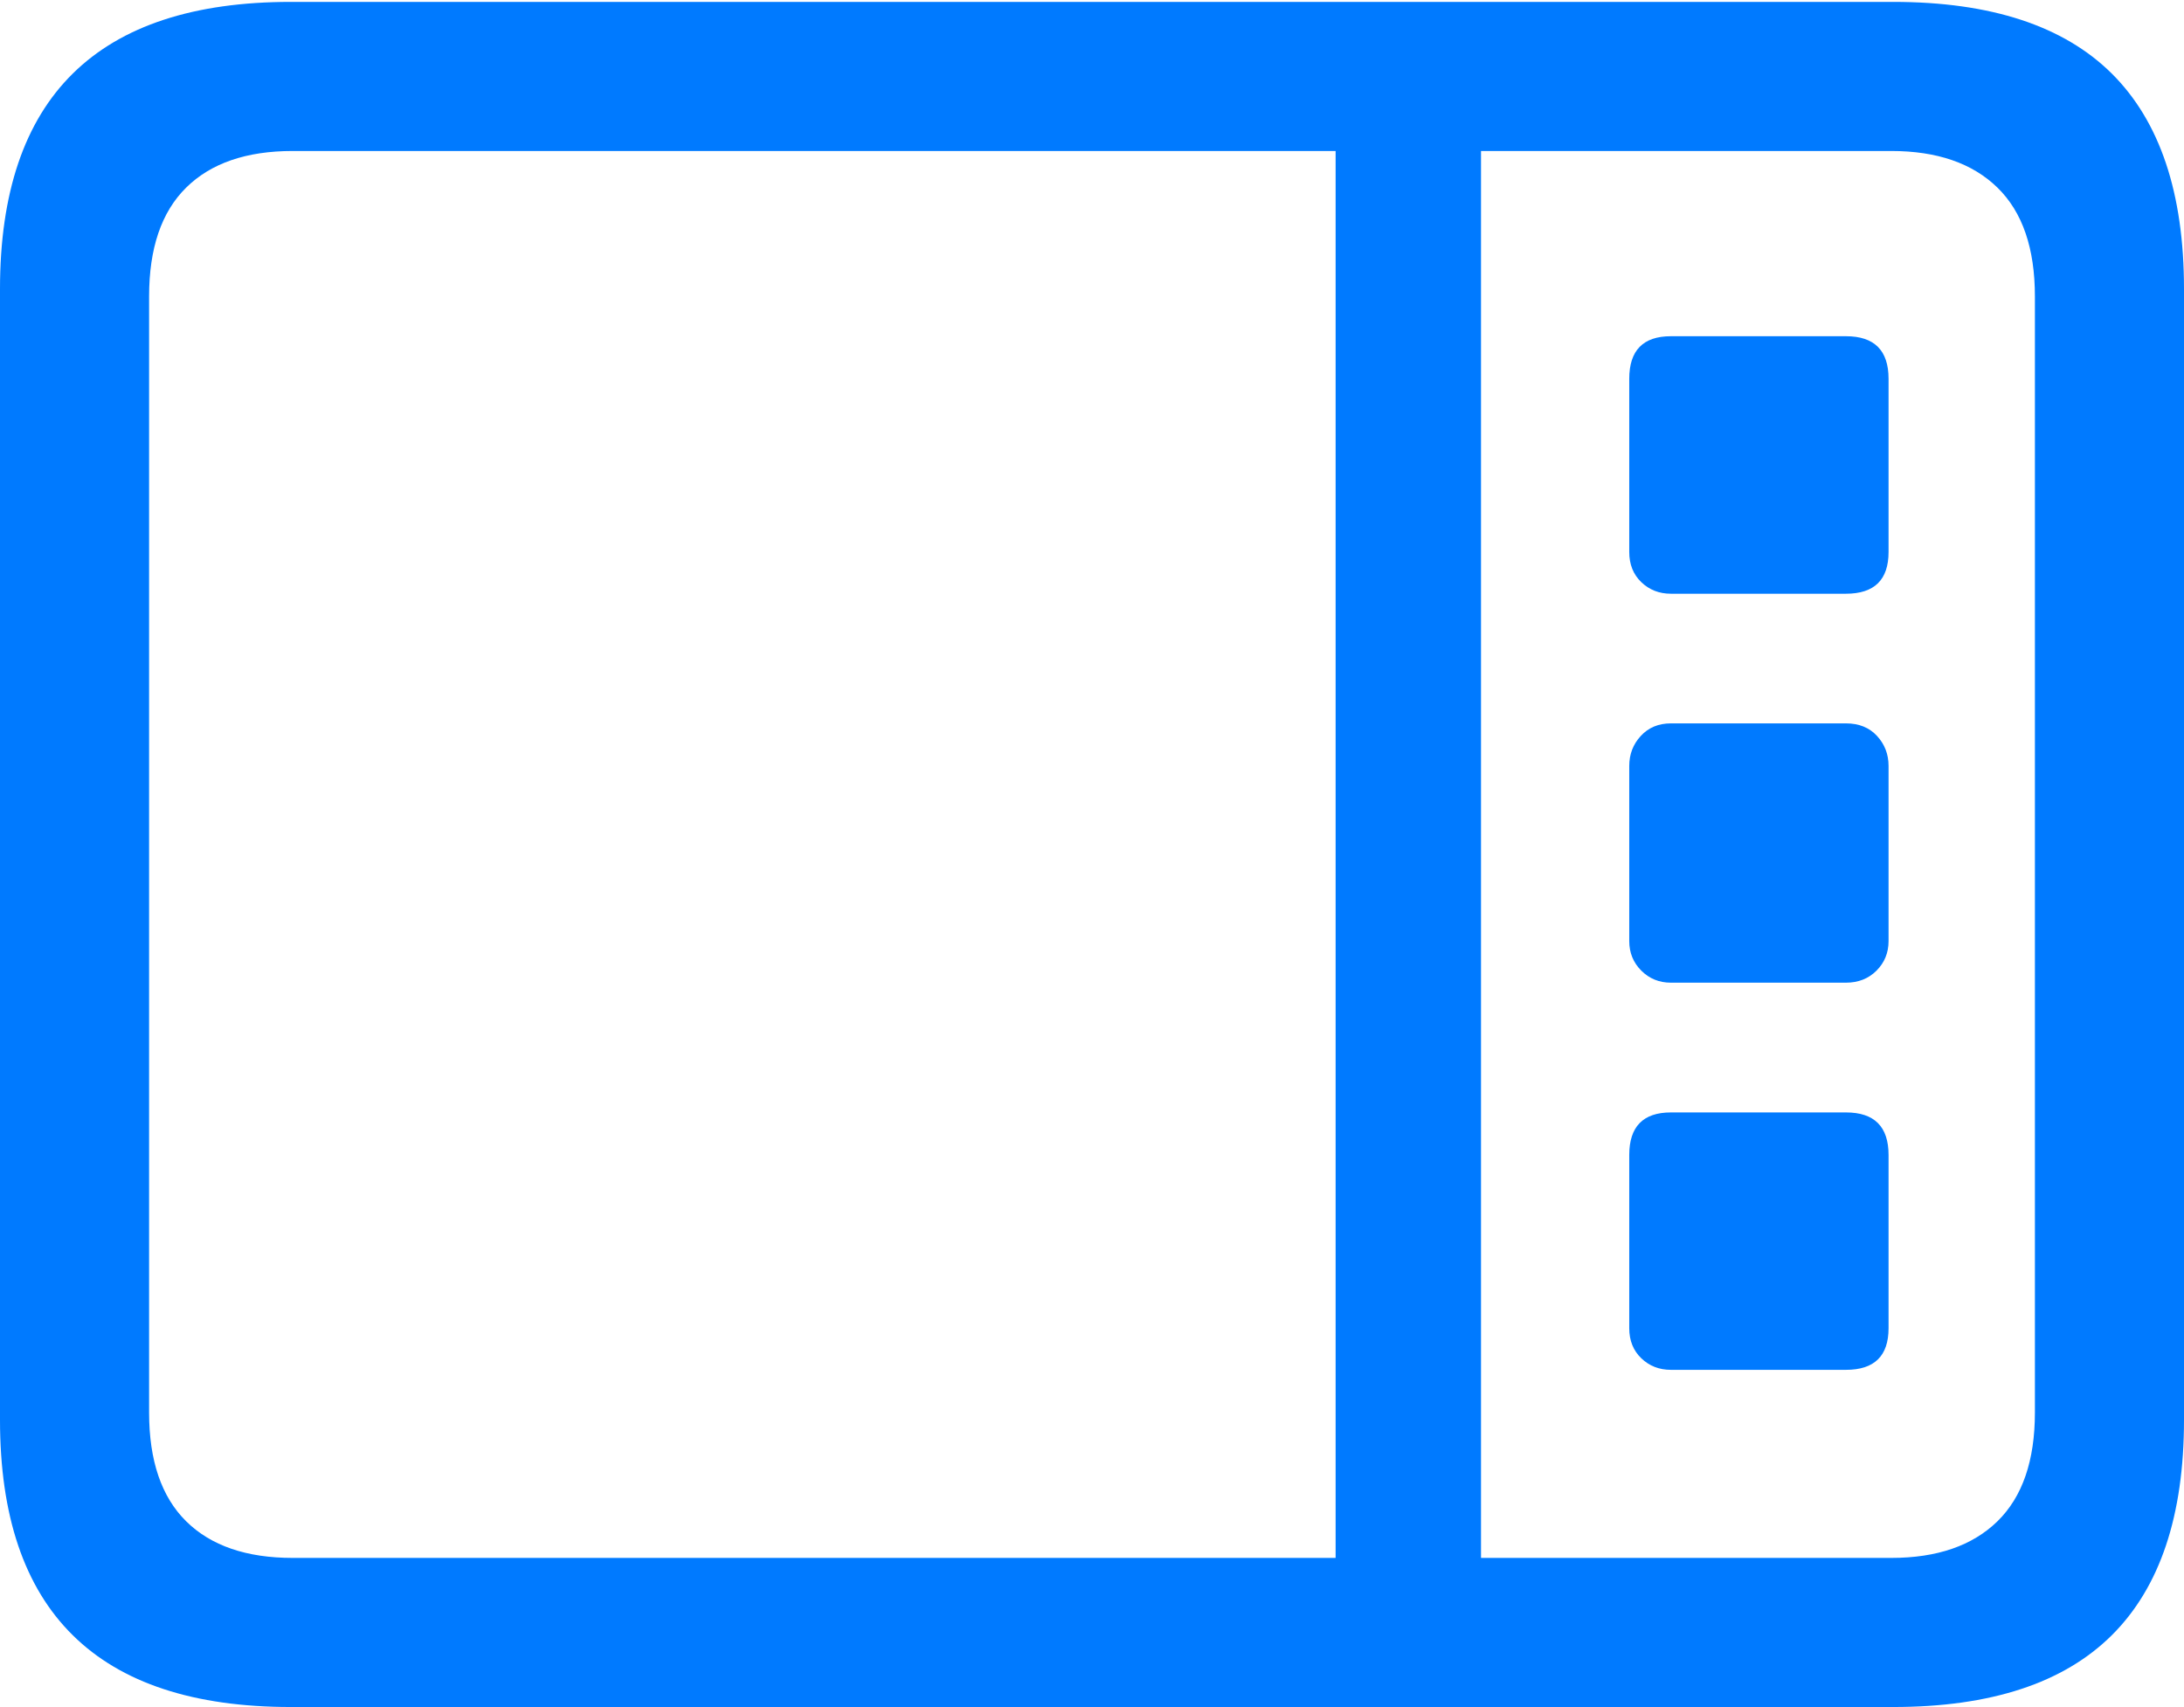 <?xml version="1.0" encoding="UTF-8"?>
<!--Generator: Apple Native CoreSVG 175.5-->
<!DOCTYPE svg
PUBLIC "-//W3C//DTD SVG 1.1//EN"
       "http://www.w3.org/Graphics/SVG/1.1/DTD/svg11.dtd">
<svg version="1.1" xmlns="http://www.w3.org/2000/svg" xmlns:xlink="http://www.w3.org/1999/xlink" width="23.027" height="17.998">
 <g>
  <rect height="17.998" opacity="0" width="23.027" x="0" y="0"/>
  <path d="M3.066 17.998L19.961 17.998Q21.504 17.998 22.266 17.241Q23.027 16.484 23.027 14.971L23.027 3.047Q23.027 1.533 22.266 0.776Q21.504 0.02 19.961 0.02L3.066 0.02Q1.533 0.02 0.767 0.776Q0 1.533 0 3.047L0 14.971Q0 16.484 0.767 17.241Q1.533 17.998 3.066 17.998ZM3.086 16.426Q2.354 16.426 1.963 16.04Q1.572 15.654 1.572 14.893L1.572 3.125Q1.572 2.363 1.963 1.978Q2.354 1.592 3.086 1.592L19.941 1.592Q20.664 1.592 21.06 1.978Q21.455 2.363 21.455 3.125L21.455 14.893Q21.455 15.654 21.06 16.04Q20.664 16.426 19.941 16.426ZM14.082 16.729L15.615 16.729L15.615 1.299L14.082 1.299ZM19.463 6.26Q19.912 6.26 19.912 5.82L19.912 3.994Q19.912 3.545 19.463 3.545L17.617 3.545Q17.178 3.545 17.178 3.994L17.178 5.82Q17.178 6.016 17.305 6.138Q17.432 6.26 17.617 6.26ZM19.463 10.361Q19.658 10.361 19.785 10.234Q19.912 10.107 19.912 9.922L19.912 8.076Q19.912 7.891 19.79 7.759Q19.668 7.627 19.463 7.627L17.617 7.627Q17.422 7.627 17.3 7.759Q17.178 7.891 17.178 8.076L17.178 9.922Q17.178 10.107 17.305 10.234Q17.432 10.361 17.617 10.361ZM19.463 14.443Q19.912 14.443 19.912 14.004L19.912 12.178Q19.912 11.729 19.463 11.729L17.617 11.729Q17.178 11.729 17.178 12.178L17.178 14.004Q17.178 14.199 17.305 14.321Q17.432 14.443 17.617 14.443Z" fill="#007aff"/>
 </g>
</svg>
